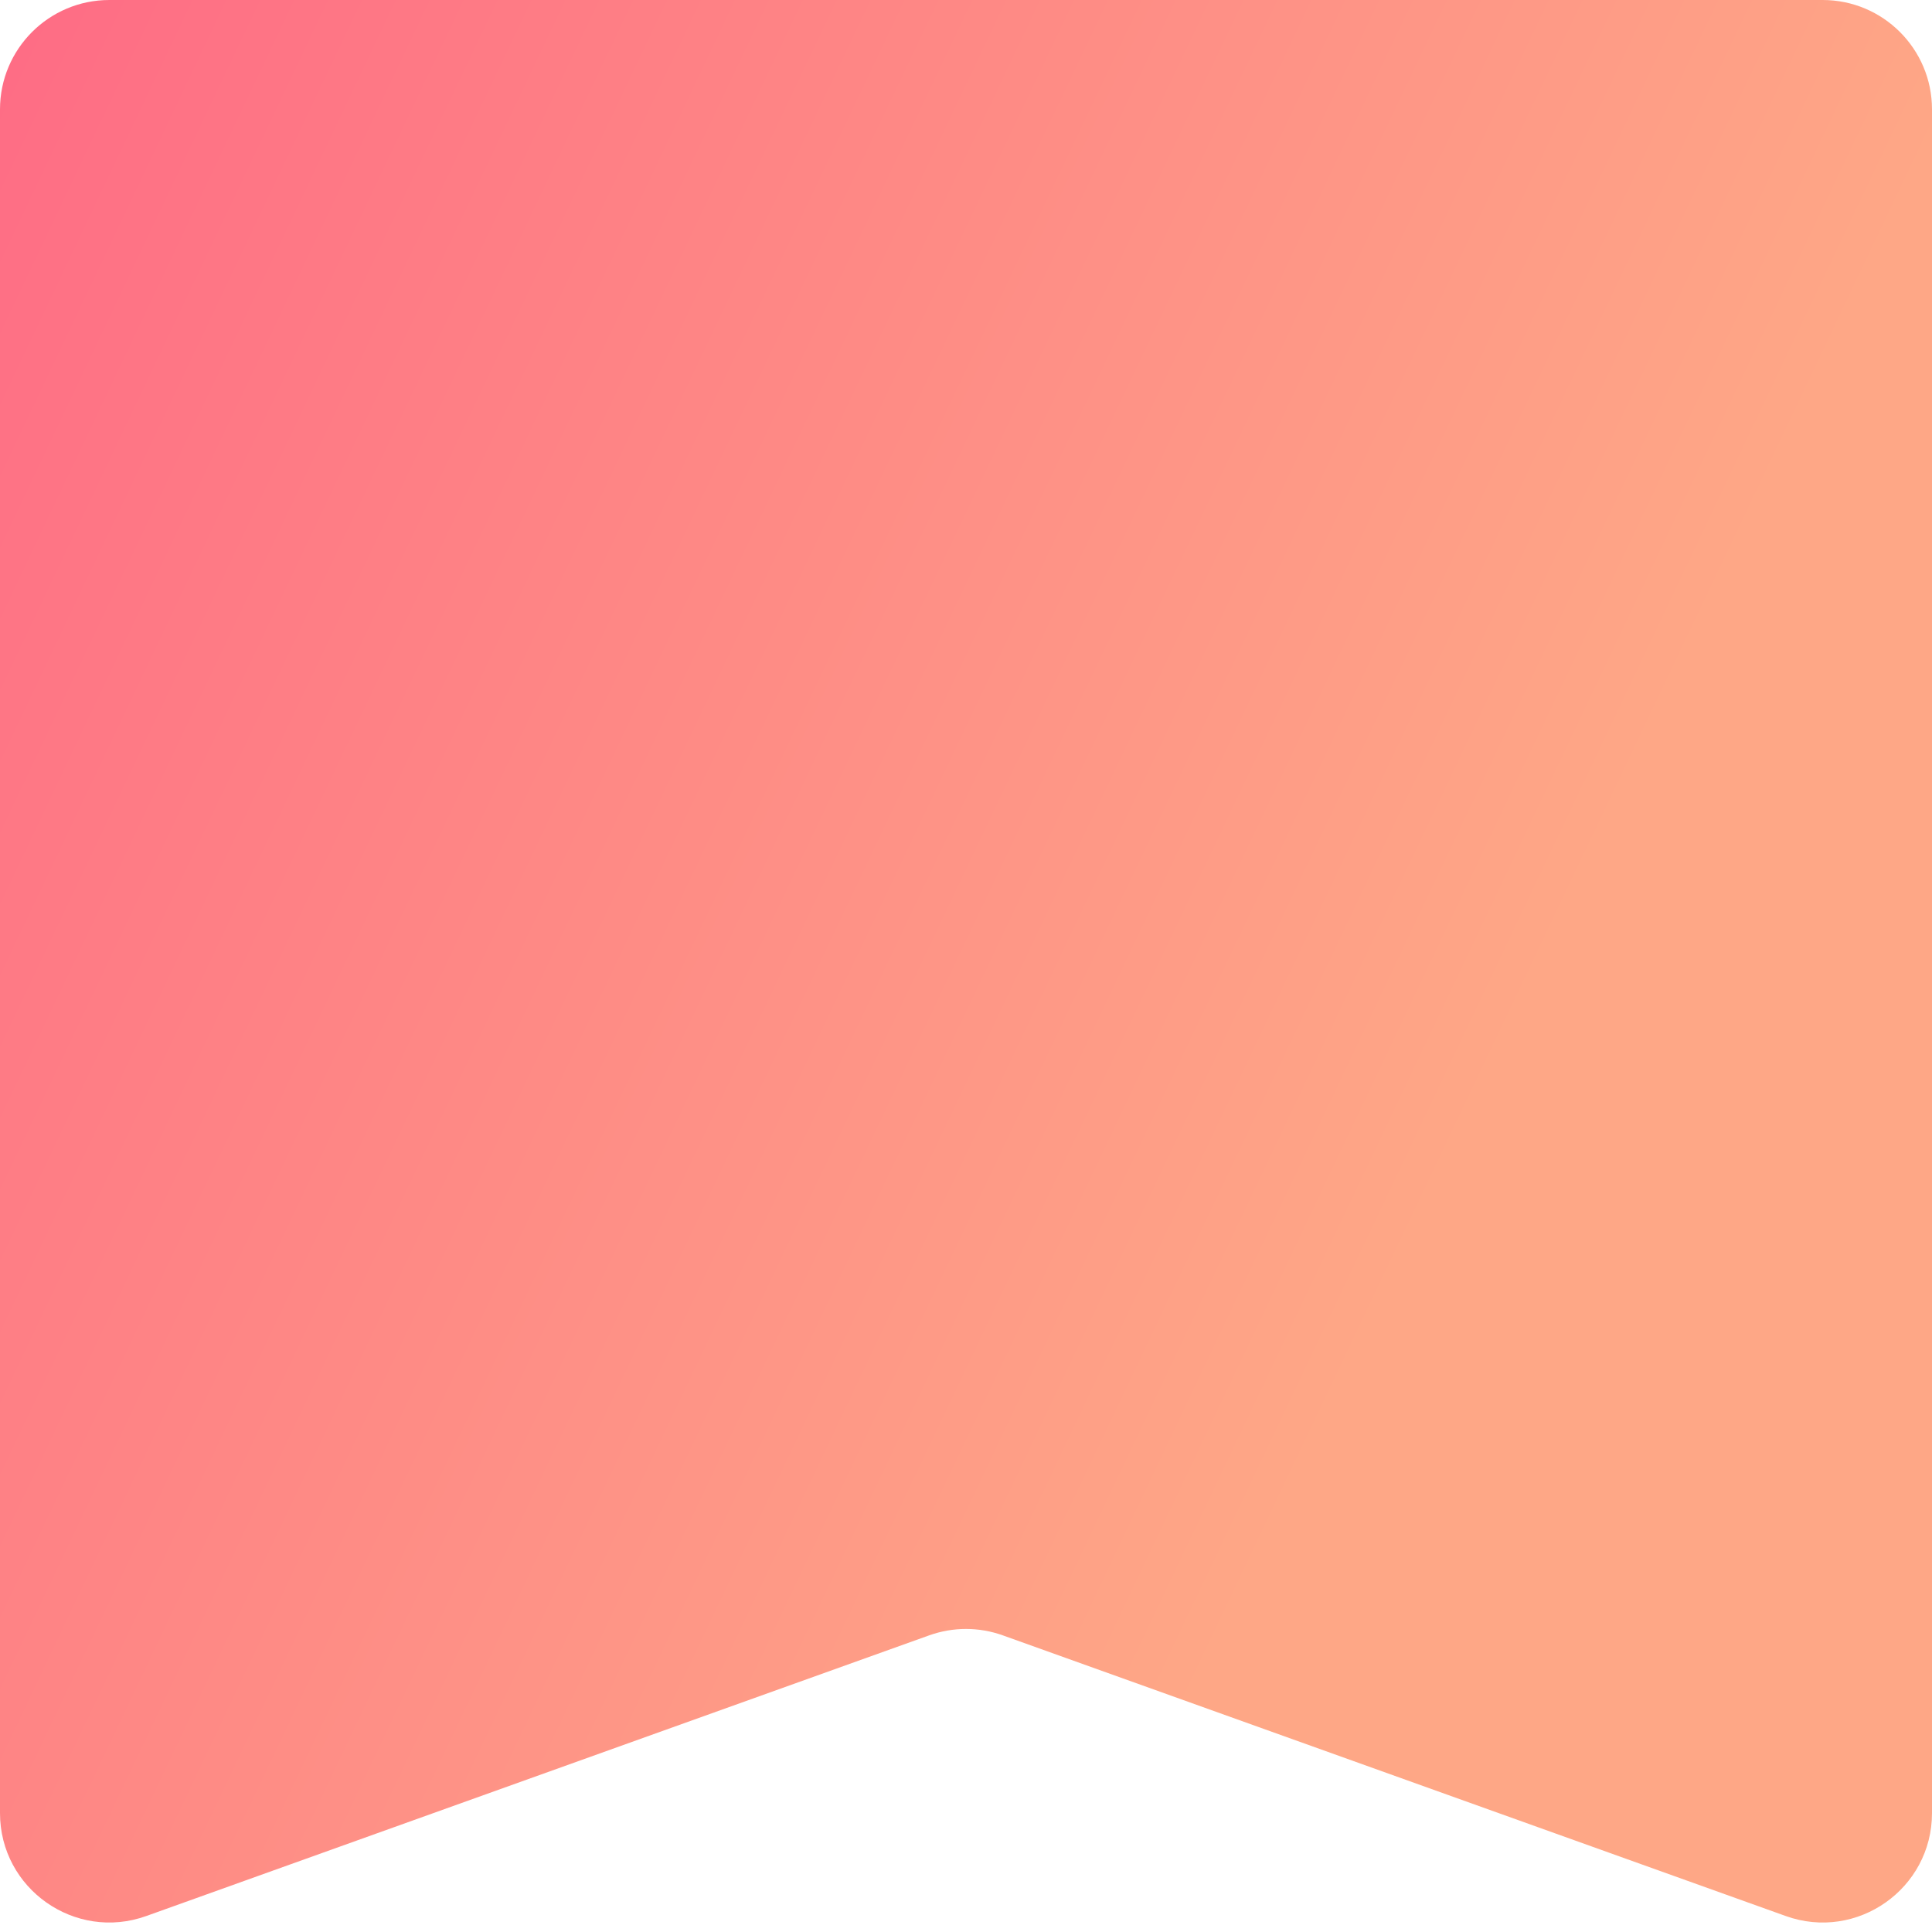 <svg width="53" height="53" viewBox="0 0 53 53" fill="none" xmlns="http://www.w3.org/2000/svg">
<path d="M0 3C0 1.343 1.343 0 3 0H50C51.657 0 53 1.343 53 3V49.738C53 51.814 50.942 53.262 48.988 52.562L27.512 44.863C26.858 44.628 26.142 44.628 25.488 44.863L4.012 52.562C2.058 53.262 0 51.814 0 49.738V3Z" fill="url(#paint0_linear_11221_52356)"/>
<defs>
<linearGradient id="paint0_linear_11221_52356" x1="63" y1="27" x2="-68.5" y2="-35.5" gradientUnits="userSpaceOnUse">
<stop offset="0.129" stop-color="#FEA786"/>
<stop offset="1" stop-color="#FF1083"/>
<stop offset="1" stop-color="#FF4675"/>
</linearGradient>
</defs>
</svg>
